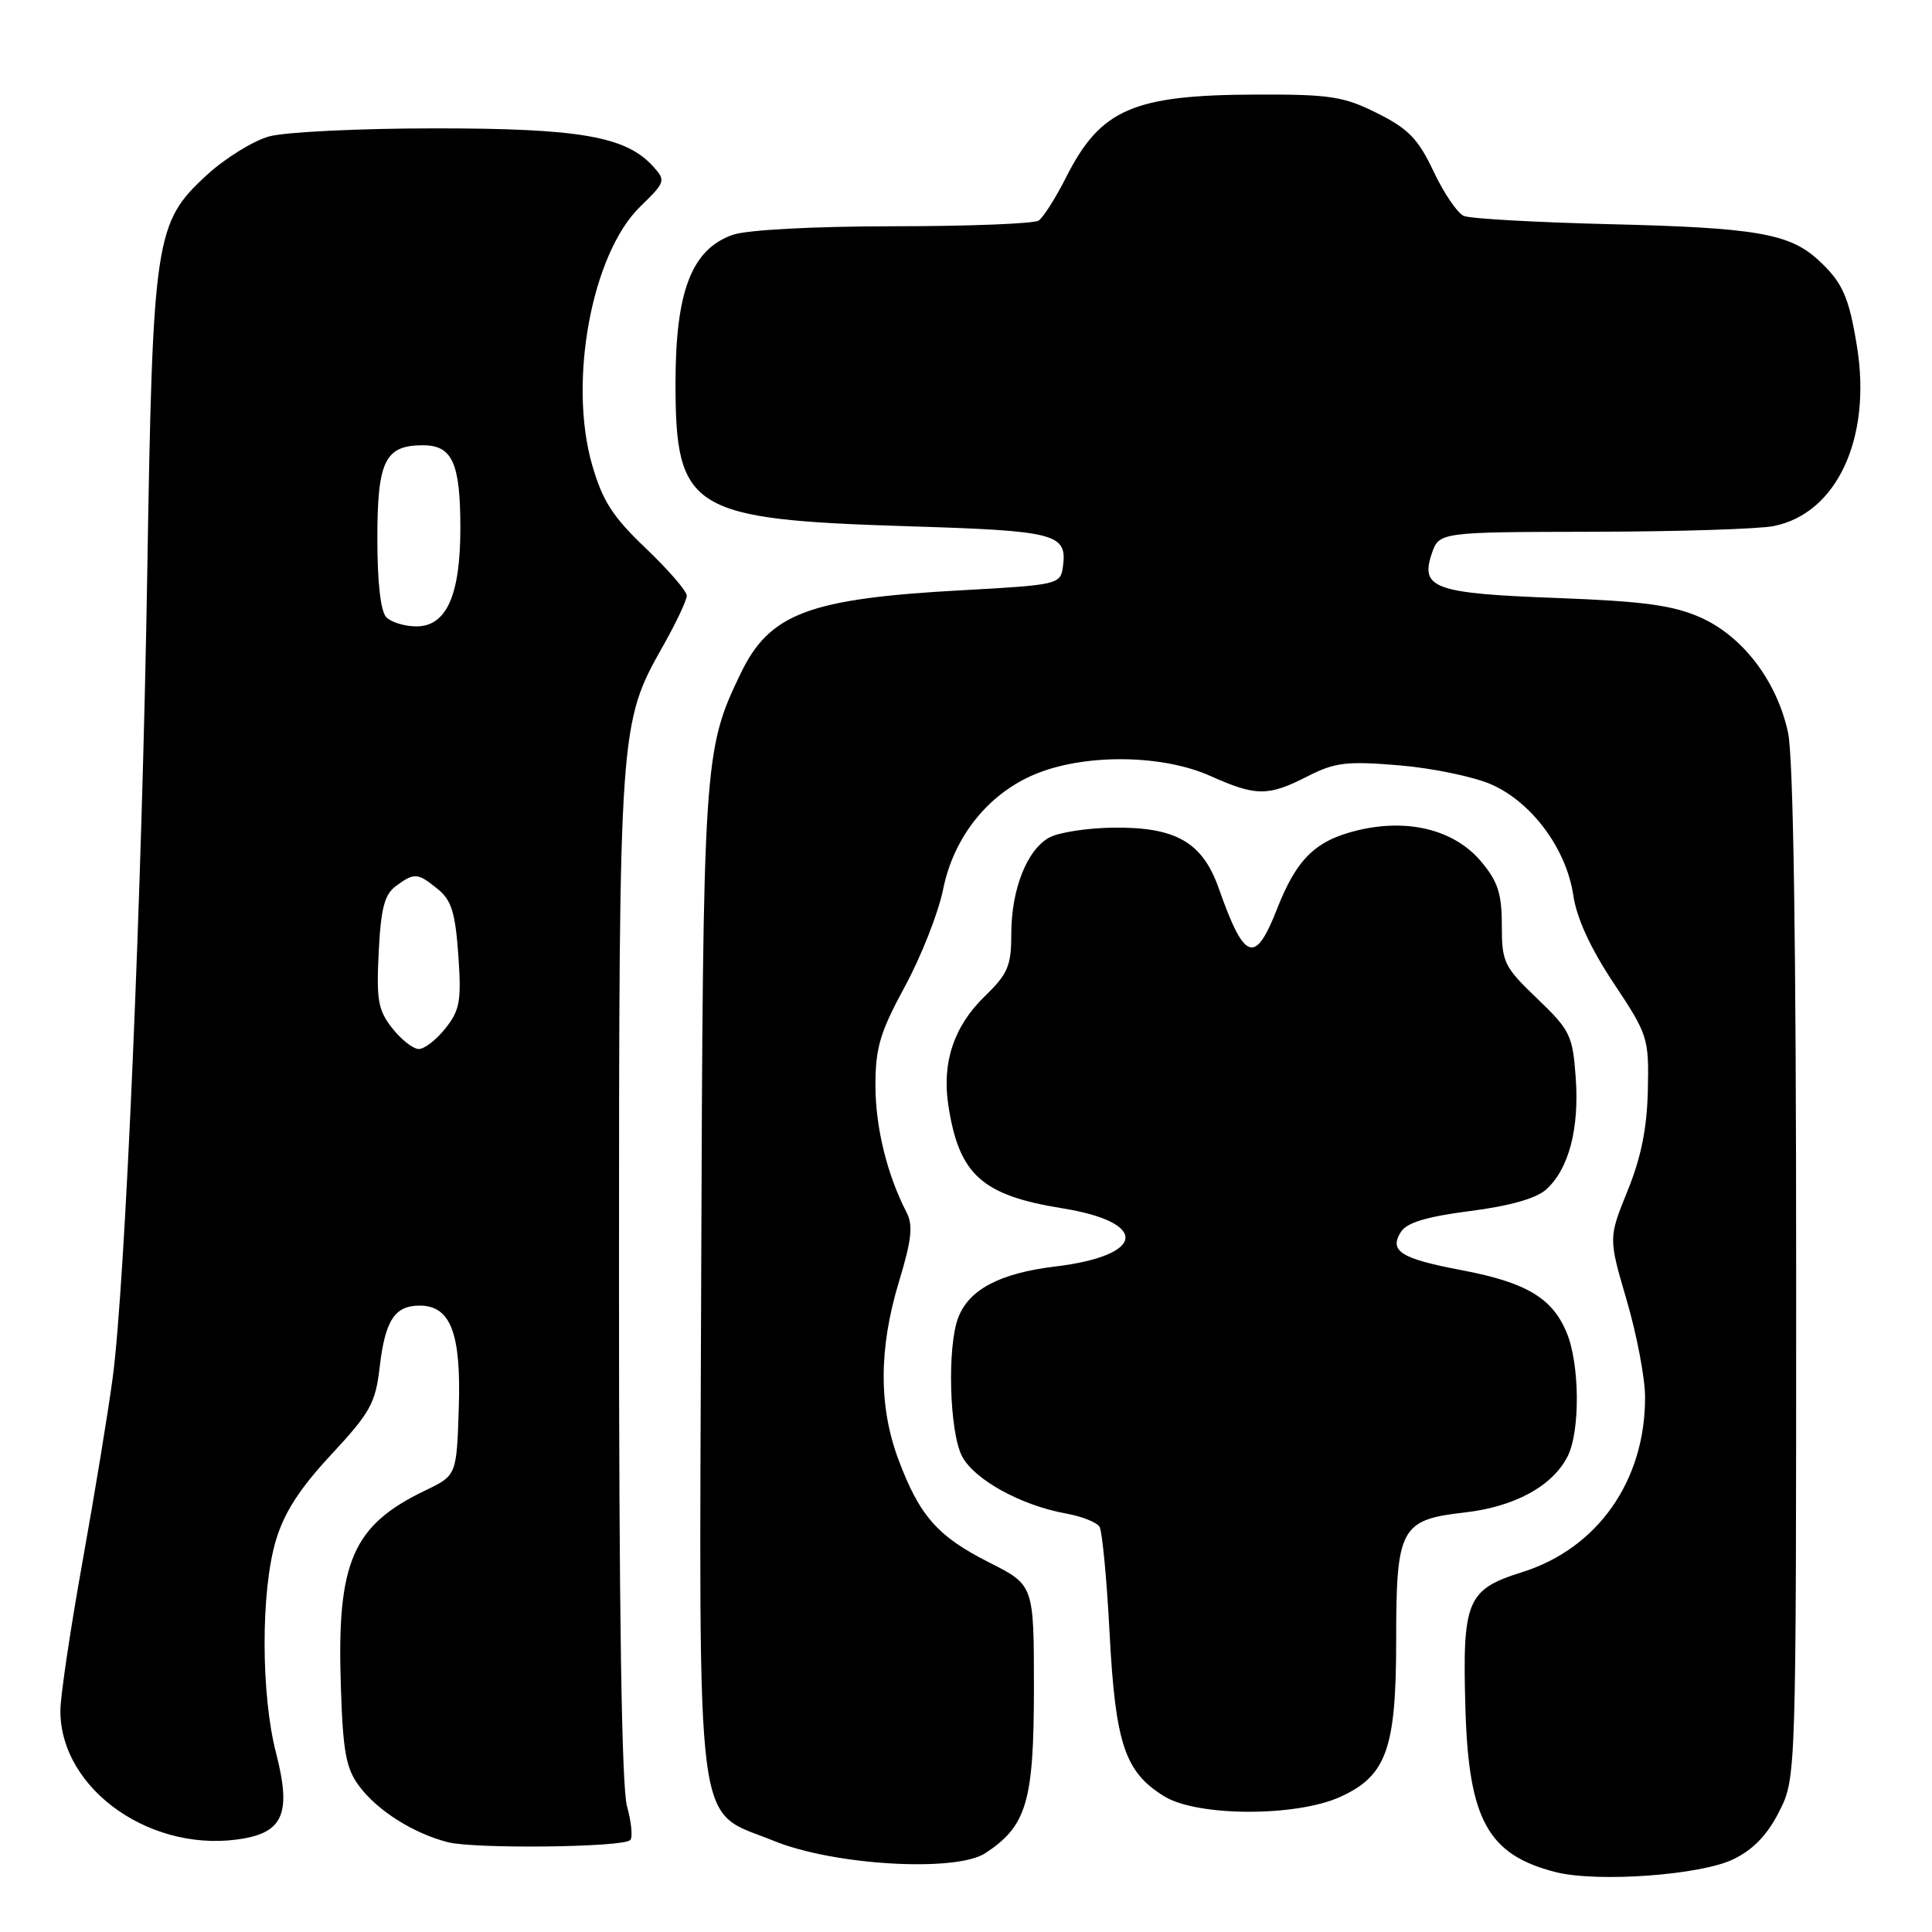 <?xml version="1.0" encoding="UTF-8" standalone="no"?>
<!DOCTYPE svg PUBLIC "-//W3C//DTD SVG 1.1//EN" "http://www.w3.org/Graphics/SVG/1.1/DTD/svg11.dtd" >
<svg xmlns="http://www.w3.org/2000/svg" xmlns:xlink="http://www.w3.org/1999/xlink" version="1.1" viewBox="0 0 256 256">
 <g >
 <path fill="currentColor"
d=" M 229.68 246.36 C 232.32 245.08 234.20 243.12 235.75 240.04 C 238.00 235.58 238.00 235.58 238.00 168.84 C 238.00 125.13 237.63 100.37 236.93 97.10 C 235.46 90.25 230.93 84.30 225.29 81.80 C 221.66 80.20 217.76 79.67 206.35 79.24 C 190.12 78.64 188.18 77.96 189.70 73.41 C 190.68 70.50 190.68 70.50 211.09 70.46 C 222.31 70.44 233.10 70.10 235.06 69.70 C 243.41 68.01 248.02 58.04 246.06 45.92 C 244.99 39.28 244.13 37.36 240.84 34.37 C 237.06 30.94 232.53 30.17 213.50 29.71 C 203.60 29.47 194.81 28.98 193.96 28.61 C 193.12 28.25 191.31 25.60 189.96 22.72 C 187.92 18.41 186.62 17.06 182.49 15.00 C 178.06 12.78 176.27 12.50 166.50 12.53 C 150.13 12.58 145.83 14.45 141.26 23.50 C 139.87 26.25 138.23 28.83 137.62 29.23 C 137.00 29.64 128.35 29.98 118.40 29.98 C 107.75 29.99 98.99 30.46 97.11 31.11 C 91.67 33.01 89.52 38.55 89.51 50.67 C 89.49 67.59 91.51 68.83 120.25 69.73 C 140.13 70.34 141.46 70.70 140.83 75.19 C 140.51 77.42 140.07 77.52 127.50 78.21 C 107.16 79.32 101.97 81.27 98.13 89.26 C 93.24 99.42 93.15 100.74 92.91 169.84 C 92.65 245.08 91.94 239.60 102.55 243.93 C 110.49 247.17 126.65 248.11 130.55 245.56 C 136.04 241.96 136.99 238.75 137.00 223.76 C 137.00 210.03 137.00 210.03 131.10 207.05 C 124.23 203.58 121.85 200.88 119.04 193.38 C 116.42 186.36 116.44 178.65 119.12 169.82 C 120.79 164.32 121.01 162.37 120.13 160.66 C 117.54 155.64 116.00 149.37 116.00 143.83 C 116.00 138.84 116.61 136.77 119.91 130.70 C 122.06 126.74 124.33 120.97 124.96 117.88 C 126.40 110.69 131.20 104.85 137.69 102.37 C 144.30 99.85 154.19 100.04 160.38 102.82 C 166.44 105.53 168.03 105.54 173.25 102.87 C 176.89 101.02 178.42 100.83 185.40 101.41 C 189.80 101.78 195.30 102.92 197.63 103.95 C 203.00 106.33 207.55 112.48 208.47 118.63 C 208.92 121.68 210.76 125.68 213.83 130.29 C 218.36 137.11 218.50 137.53 218.35 144.43 C 218.24 149.47 217.46 153.37 215.66 157.79 C 213.13 164.04 213.13 164.04 215.54 172.27 C 216.87 176.80 217.97 182.56 217.98 185.07 C 218.03 196.17 211.72 205.17 201.69 208.32 C 194.35 210.62 193.75 212.08 194.18 226.50 C 194.61 241.15 197.18 245.78 206.12 248.06 C 211.62 249.46 225.36 248.47 229.68 246.36 Z  M 83.51 243.82 C 83.86 243.47 83.67 241.46 83.08 239.34 C 82.37 236.80 82.01 213.09 82.02 169.00 C 82.03 96.31 82.06 95.87 87.84 85.62 C 89.58 82.55 91.00 79.53 91.00 78.93 C 91.00 78.32 88.56 75.50 85.58 72.66 C 81.17 68.46 79.84 66.39 78.45 61.56 C 75.28 50.50 78.43 33.59 84.83 27.38 C 88.18 24.12 88.24 23.93 86.55 22.06 C 82.95 18.07 76.80 17.00 57.57 17.01 C 47.63 17.01 37.77 17.49 35.65 18.08 C 33.53 18.67 29.81 20.98 27.38 23.21 C 20.52 29.54 20.24 31.42 19.51 76.00 C 18.82 118.31 16.60 170.00 14.94 182.50 C 14.36 186.90 12.56 197.87 10.94 206.89 C 9.32 215.90 8.00 224.80 8.00 226.68 C 8.00 237.27 20.42 245.83 32.50 243.57 C 37.60 242.61 38.56 239.96 36.58 232.29 C 34.57 224.54 34.55 210.88 36.54 204.17 C 37.65 200.42 39.69 197.26 43.89 192.74 C 49.07 187.17 49.76 185.92 50.31 181.14 C 51.03 174.96 52.30 173.00 55.60 173.00 C 59.72 173.00 61.12 176.66 60.79 186.64 C 60.50 195.50 60.50 195.50 56.32 197.51 C 46.72 202.12 44.62 206.97 45.16 223.30 C 45.44 232.14 45.84 234.32 47.60 236.68 C 50.03 239.93 54.78 242.93 59.34 244.10 C 62.93 245.01 82.55 244.79 83.51 243.82 Z  M 177.58 238.10 C 183.72 235.31 185.00 231.74 185.00 217.32 C 185.00 202.45 185.58 201.37 194.08 200.41 C 200.69 199.66 205.72 196.92 207.72 192.97 C 209.40 189.65 209.33 180.72 207.58 176.55 C 205.68 171.98 202.20 169.92 193.70 168.31 C 185.61 166.78 184.02 165.78 185.63 163.23 C 186.40 162.00 189.05 161.21 194.79 160.47 C 200.07 159.79 203.57 158.80 204.89 157.60 C 207.88 154.89 209.28 149.57 208.79 142.79 C 208.39 137.18 208.05 136.50 203.68 132.31 C 199.28 128.10 199.00 127.51 199.00 122.63 C 199.00 118.41 198.48 116.80 196.25 114.15 C 192.72 109.96 186.61 108.41 179.90 110.02 C 174.30 111.37 171.81 113.80 169.19 120.50 C 166.31 127.86 164.88 127.34 161.50 117.73 C 159.33 111.57 155.79 109.55 147.40 109.67 C 144.05 109.72 140.30 110.30 139.07 110.96 C 136.09 112.56 134.00 117.83 134.00 123.77 C 134.00 127.99 133.55 129.04 130.49 132.01 C 126.40 135.97 124.79 140.79 125.66 146.46 C 127.06 155.64 130.10 158.39 140.74 160.10 C 152.33 161.97 151.80 166.38 139.82 167.82 C 132.47 168.71 128.38 170.87 126.96 174.62 C 125.49 178.48 125.80 189.72 127.47 192.95 C 129.08 196.05 135.28 199.47 141.26 200.55 C 143.33 200.92 145.32 201.71 145.69 202.30 C 146.05 202.89 146.66 209.27 147.03 216.46 C 147.80 231.10 149.06 234.84 154.30 238.04 C 158.69 240.72 171.74 240.75 177.58 238.10 Z  M 51.98 136.25 C 50.10 133.87 49.86 132.51 50.18 126.15 C 50.47 120.34 50.95 118.51 52.47 117.40 C 54.92 115.60 55.33 115.63 58.01 117.81 C 59.82 119.27 60.33 120.93 60.73 126.56 C 61.15 132.61 60.94 133.85 59.03 136.25 C 57.84 137.76 56.25 139.00 55.50 139.00 C 54.75 139.00 53.17 137.76 51.98 136.25 Z  M 51.20 81.80 C 50.44 81.04 50.00 77.22 50.00 71.37 C 50.00 61.07 51.01 59.00 56.04 59.00 C 59.94 59.00 61.00 61.35 61.00 69.98 C 61.00 78.88 59.16 83.00 55.17 83.00 C 53.65 83.00 51.86 82.46 51.20 81.80 Z "/>
</g>
</svg>